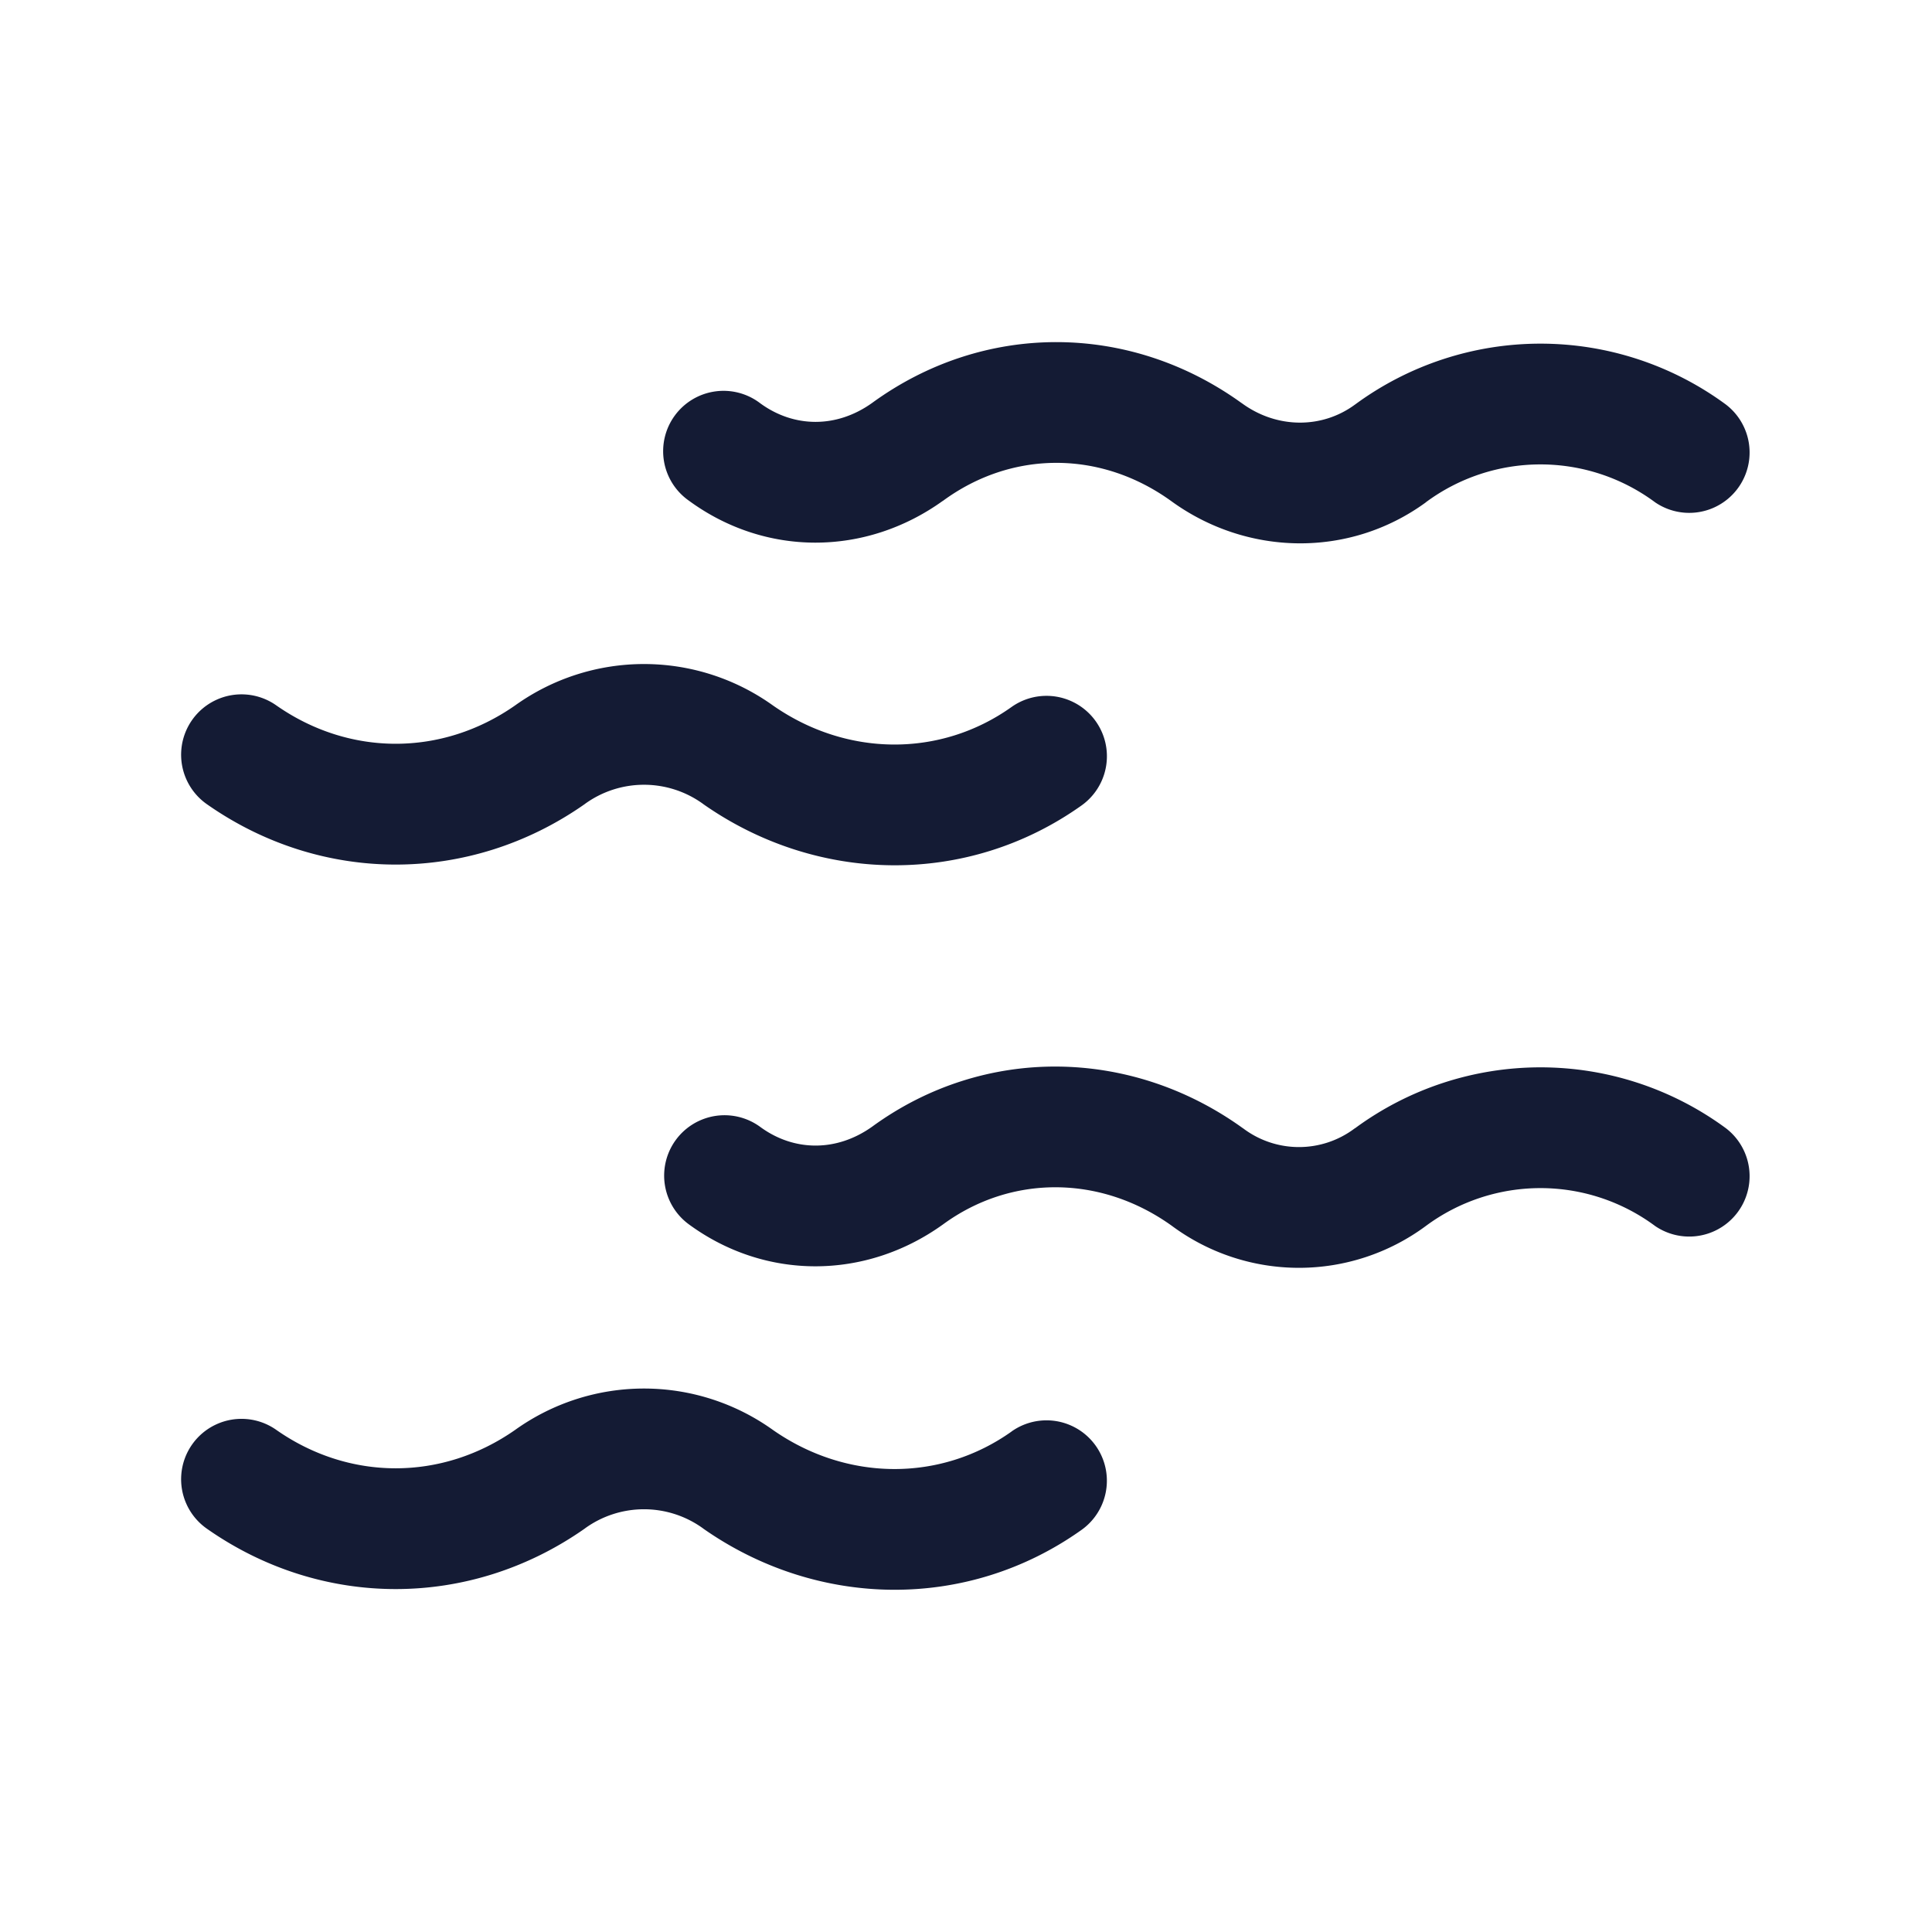 <svg xmlns="http://www.w3.org/2000/svg" width="24" height="24" fill="none"><path fill="#141B34" fill-rule="evenodd" d="M17.713 6.24c-.959.7-2.234.665-3.17-.02-.877-.629-1.974-.625-2.827 0l-.007.004c-.96.687-2.2.693-3.152-.005a.75.75 0 1 1 .886-1.21c.418.306.947.313 1.39-.003 1.386-1.01 3.193-1.006 4.589 0l.005.003c.433.317.993.319 1.402.019l.006-.004a3.885 3.885 0 0 1 4.603 0 .75.75 0 0 1-.876 1.217 2.39 2.39 0 0 0-2.849-.002m-5.148 2.544c-.881.627-2.045.622-2.964-.02a2.75 2.75 0 0 0-3.202 0c-.91.636-2.06.635-2.969-.002a.75.75 0 1 0-.86 1.229c1.426 1 3.265 1 4.692 0l.005-.004a1.25 1.25 0 0 1 1.466 0l.005.004c1.418.993 3.277 1.025 4.697.016a.75.75 0 1 0-.87-1.223m1.994 6.446a2.65 2.65 0 0 0 3.154 0 2.39 2.39 0 0 1 2.849.002.75.75 0 0 0 .876-1.217 3.885 3.885 0 0 0-4.603 0l-.006.003a1.15 1.15 0 0 1-1.386 0l-.005-.003c-1.388-1-3.212-1.033-4.604-.018-.444.316-.973.309-1.39.003a.75.75 0 1 0-.887 1.21c.952.698 2.193.691 3.152.005l.007-.005c.846-.619 1.96-.615 2.843.02m-1.993 2.554c-.882.627-2.046.622-2.965-.02a2.75 2.75 0 0 0-3.202 0c-.91.636-2.06.636-2.969-.002a.75.75 0 0 0-.86 1.229c1.426 1 3.265 1 4.692 0l.005-.004a1.25 1.25 0 0 1 1.466 0l.005.004c1.418.993 3.277 1.025 4.697.015a.75.75 0 1 0-.87-1.222" clip-rule="evenodd"/></svg>